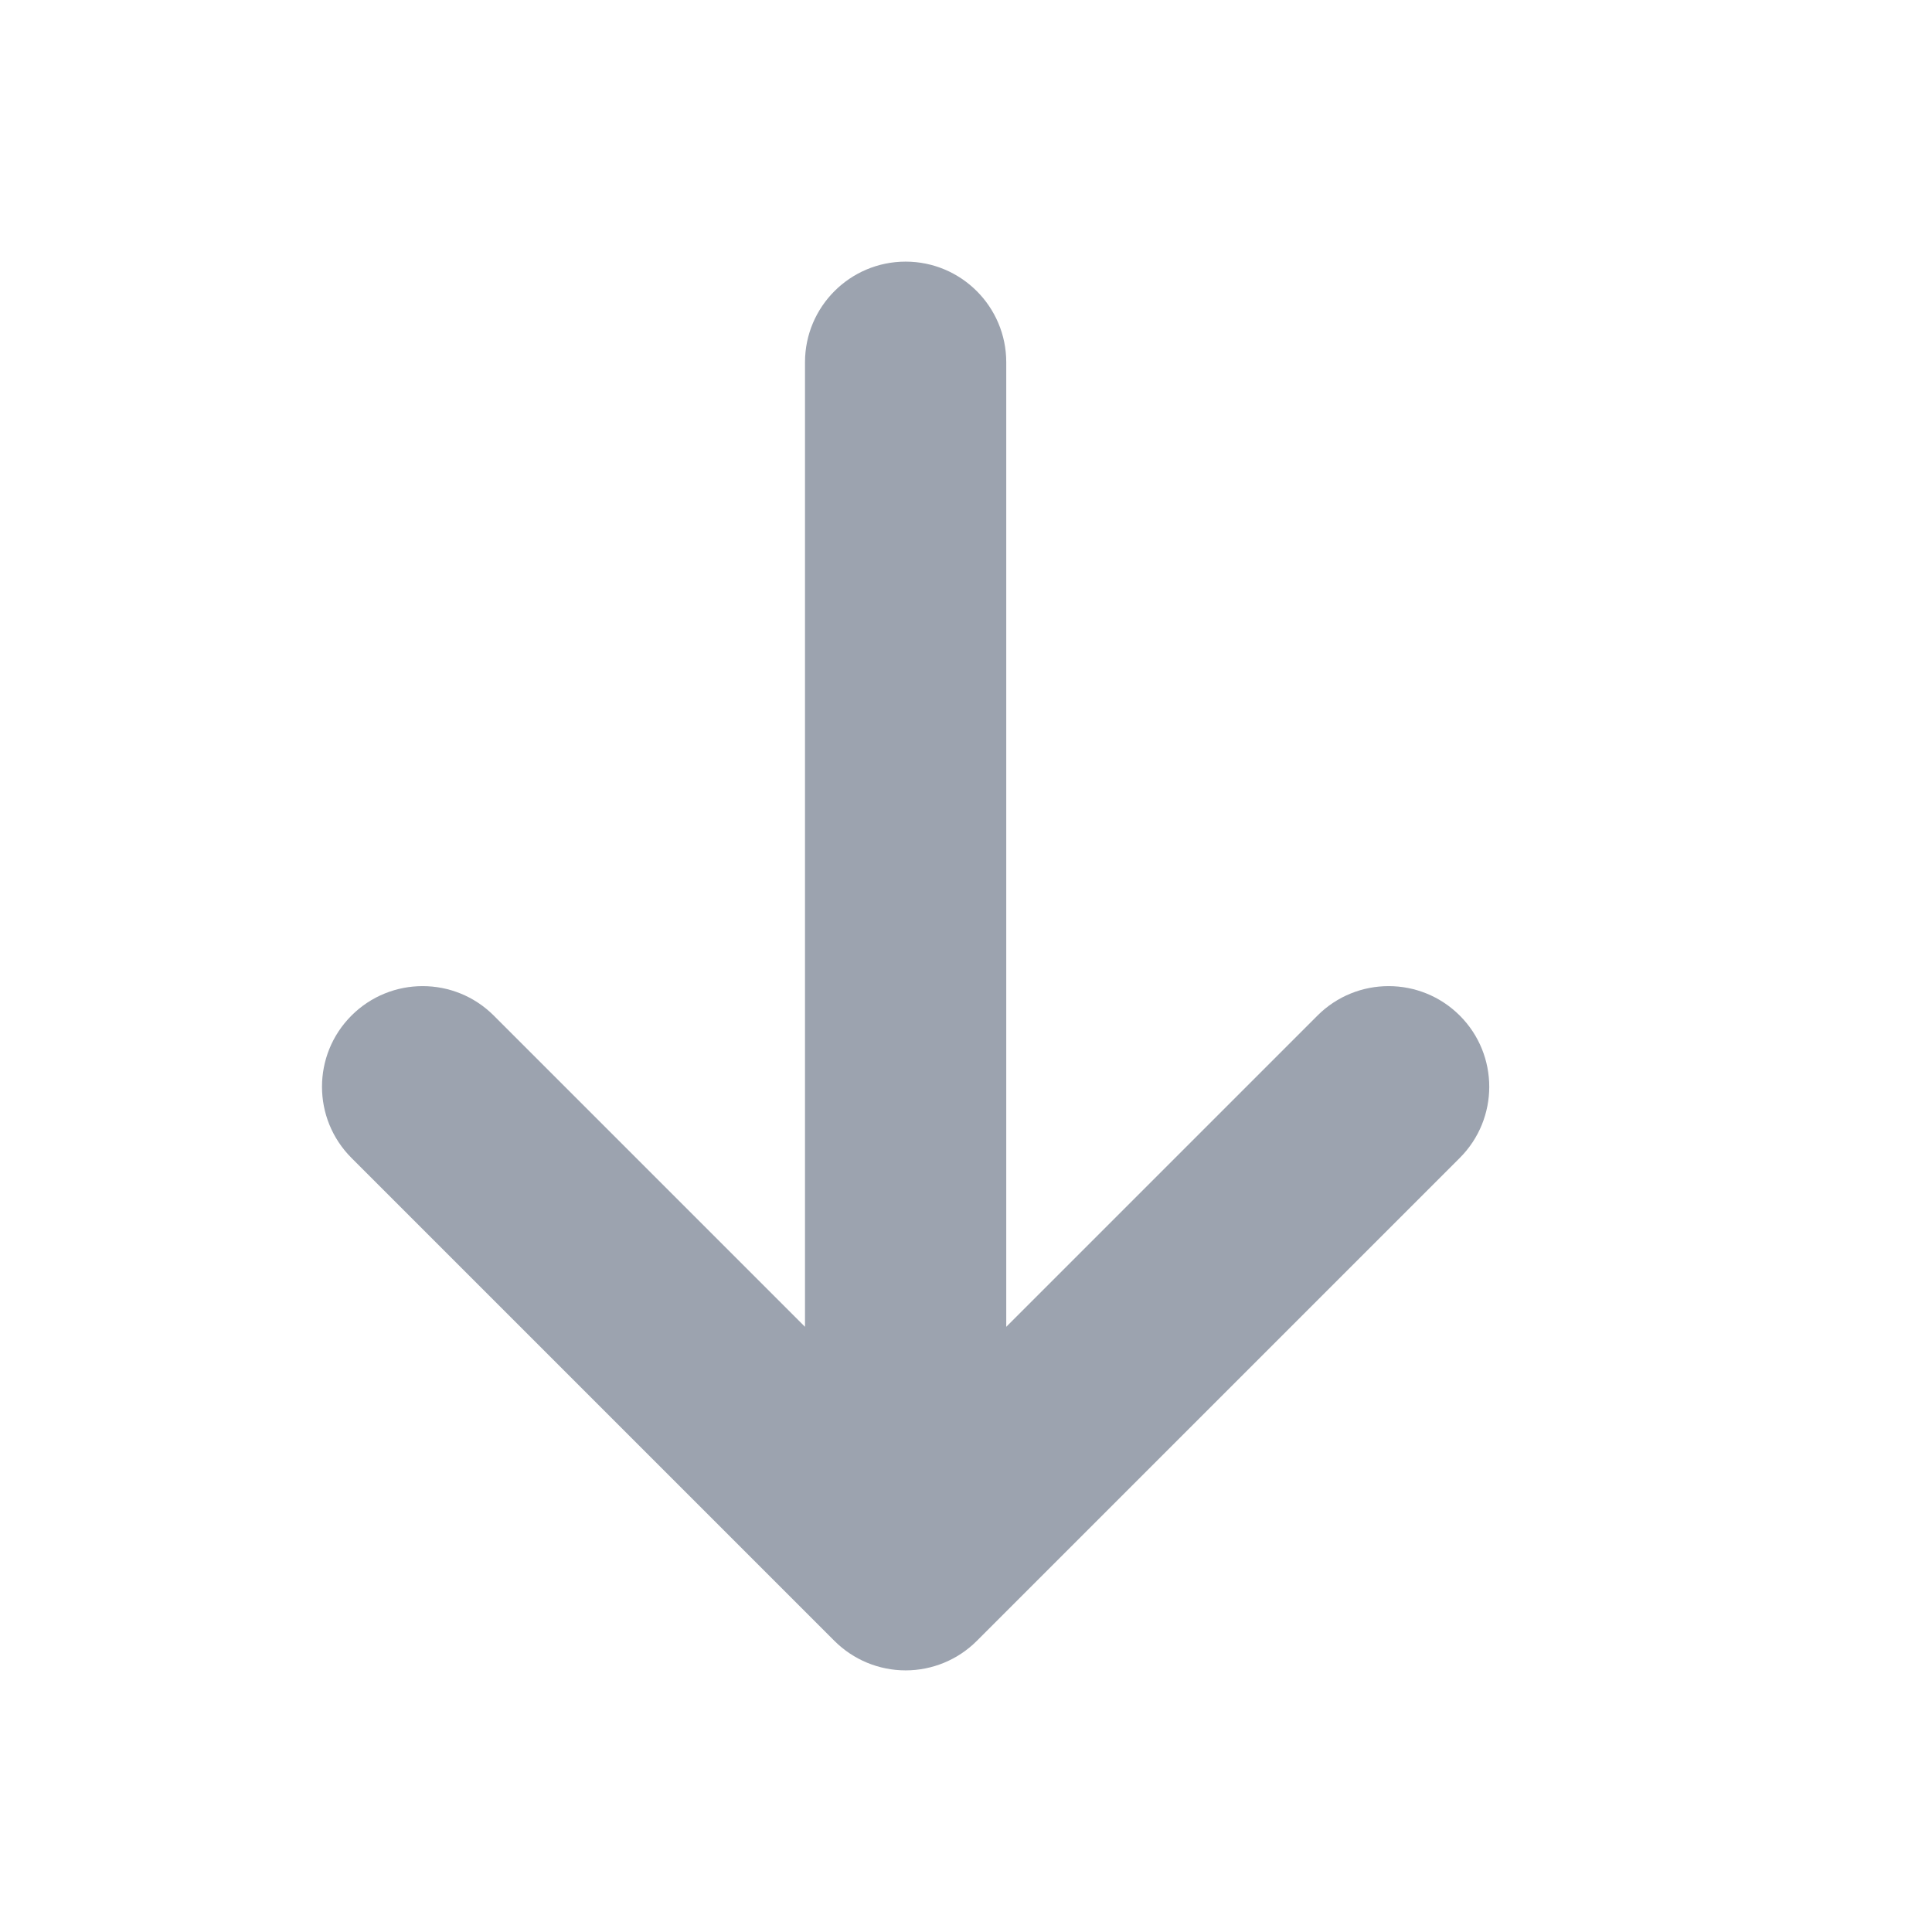 <svg width="12" height="12" viewBox="0 0 12 12" fill="none" xmlns="http://www.w3.org/2000/svg">
<path fill-rule="evenodd" clip-rule="evenodd" d="M5.625 1.625C5.97 1.625 6.25 1.905 6.25 2.25L6.25 8.241L8.183 6.308C8.427 6.064 8.823 6.064 9.067 6.308C9.311 6.552 9.311 6.948 9.067 7.192L6.067 10.192C5.95 10.309 5.791 10.375 5.625 10.375C5.459 10.375 5.3 10.309 5.183 10.192L2.183 7.192C1.939 6.948 1.939 6.552 2.183 6.308C2.427 6.064 2.823 6.064 3.067 6.308L5 8.241L5 2.25C5 1.905 5.28 1.625 5.625 1.625Z" fill="#9CA3AF"/>
</svg>
